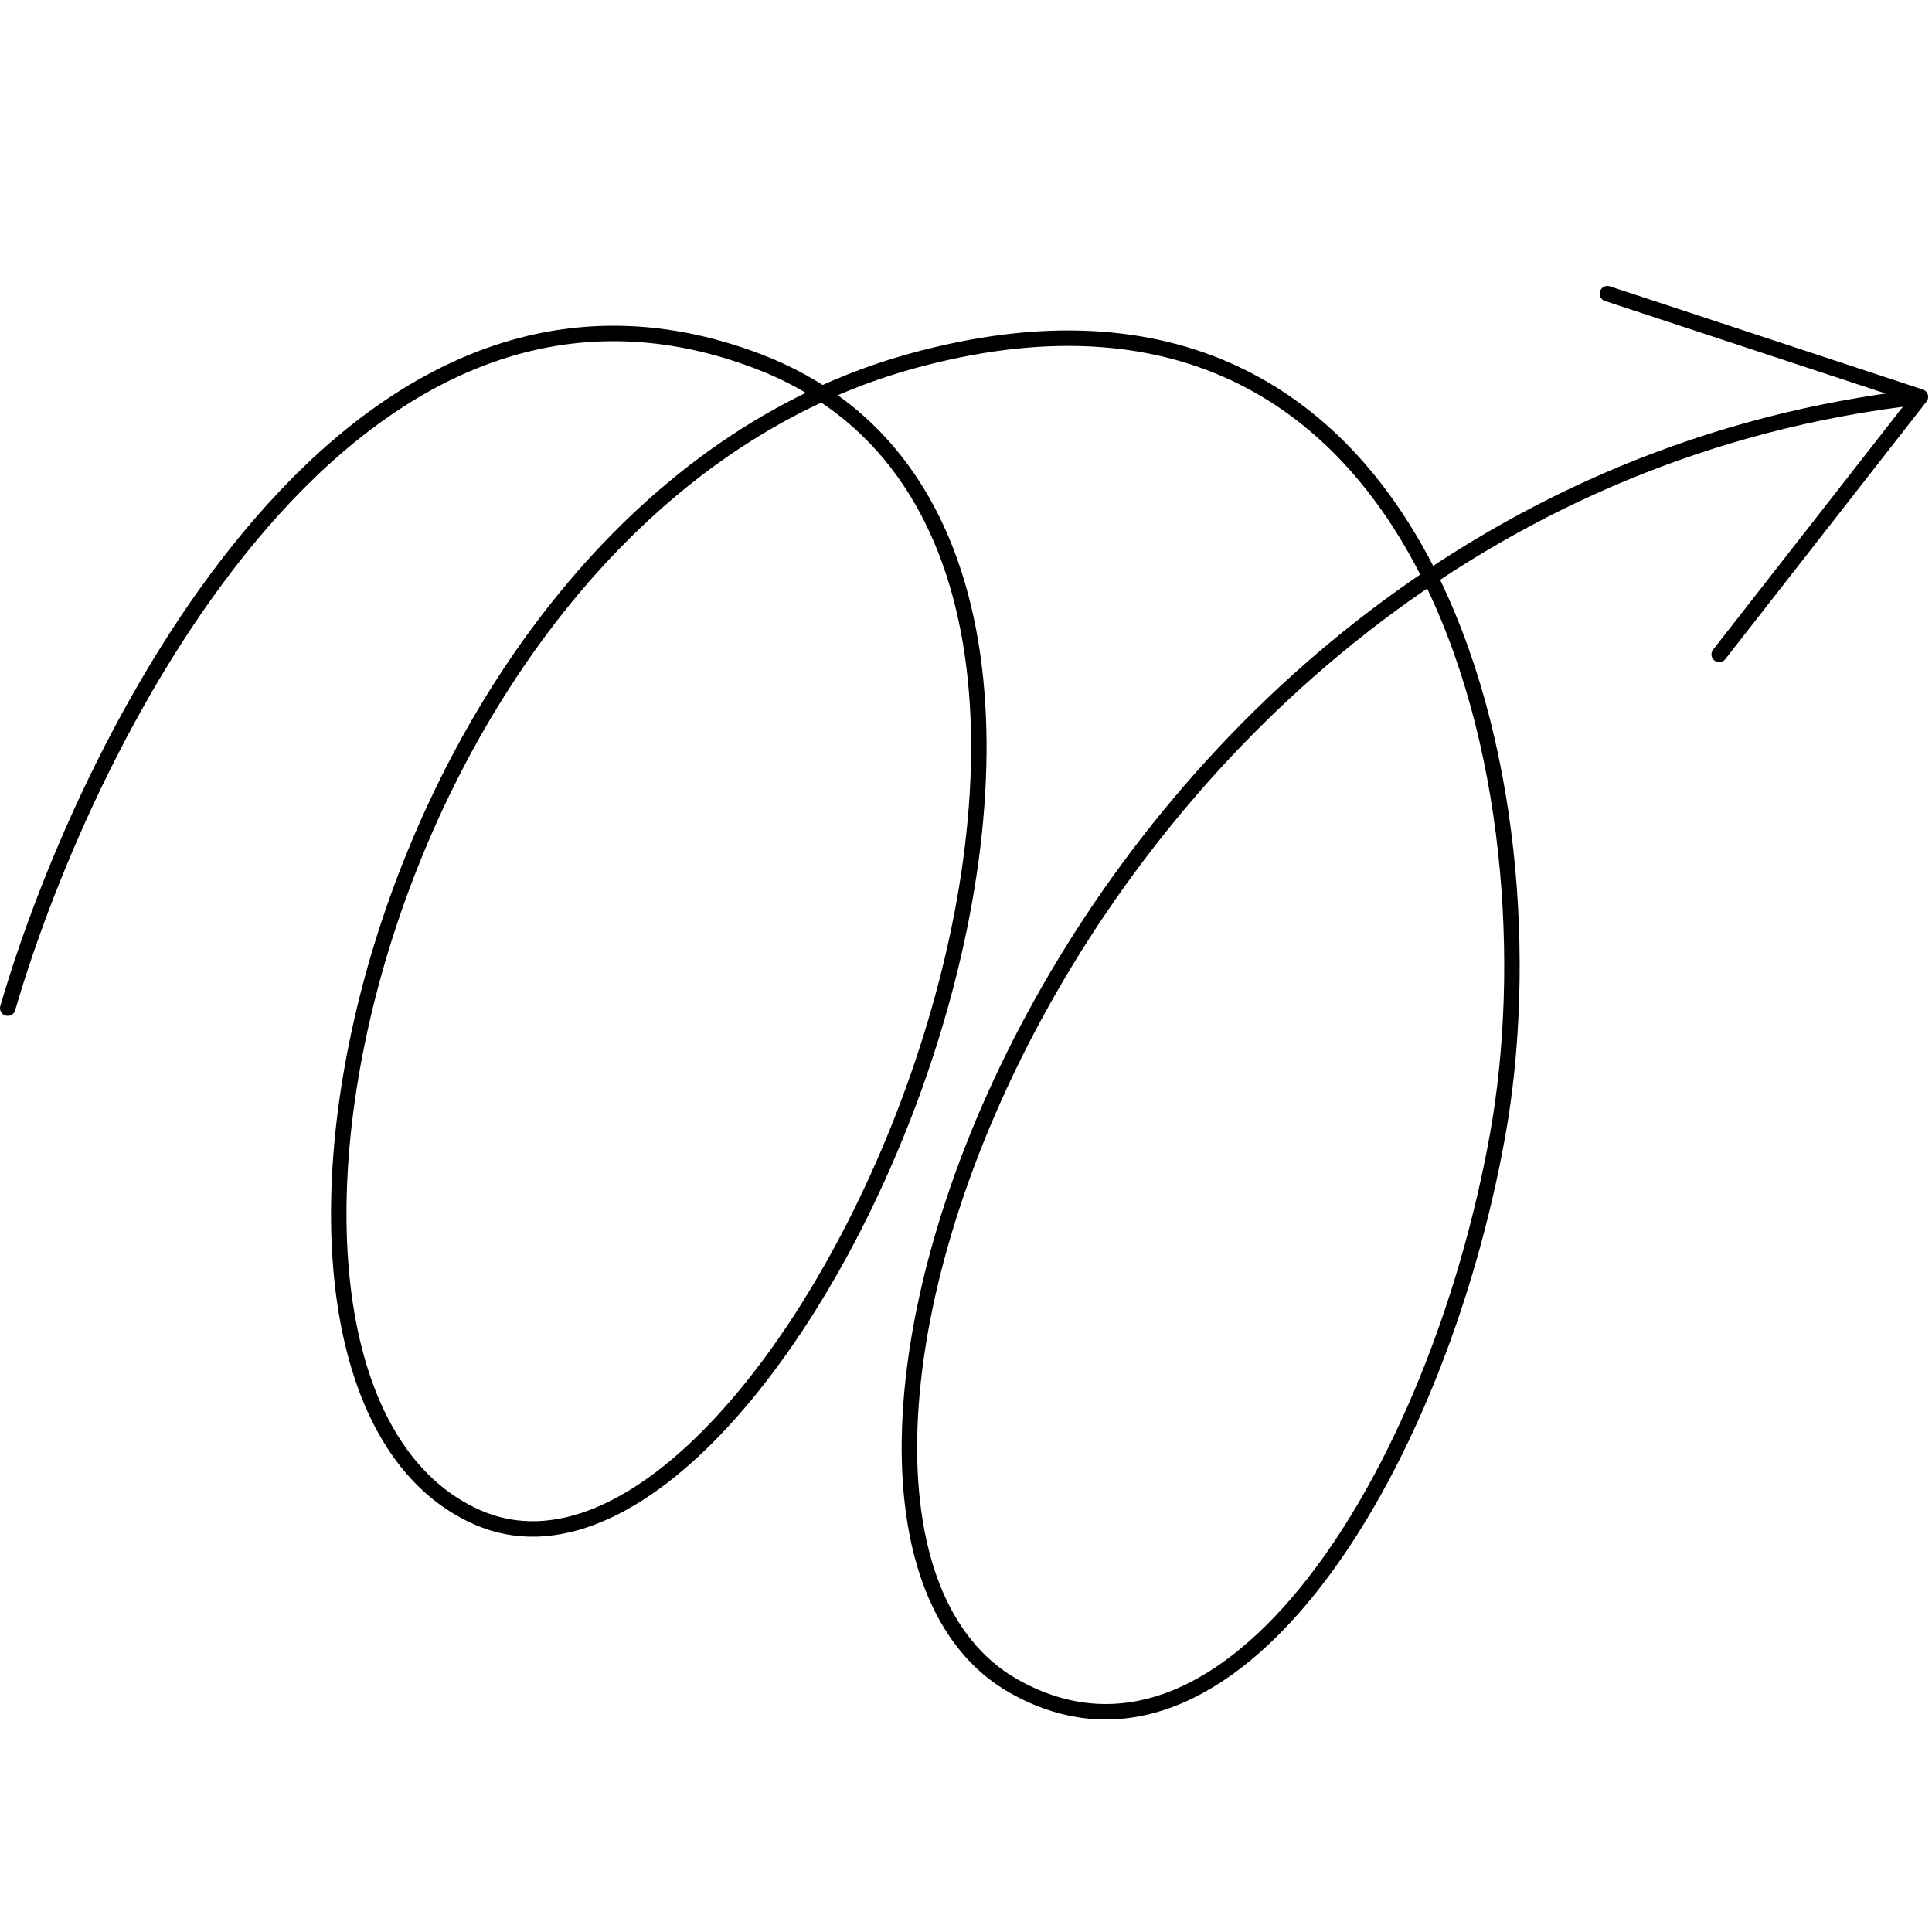 <svg width="250" height="250" viewBox="0 0 250 250" fill="none" xmlns="http://www.w3.org/2000/svg">
<path d="M1 130.452C11.569 94.268 45.776 26.868 98.054 46.745C163.402 71.592 101.807 213.898 61.802 196.355C23.582 179.594 48.211 66.033 117.901 46.745C186.207 27.84 201.644 103.268 193.778 146.947C185.912 190.626 159.085 233.947 131.188 218.194C92.663 196.44 137.983 63.839 248.5 51.354M248.5 51.354L222.464 84.68M248.5 51.354L208 38" stroke="black" stroke-width="2" stroke-linecap="round" stroke-linejoin="round"/>
</svg>
